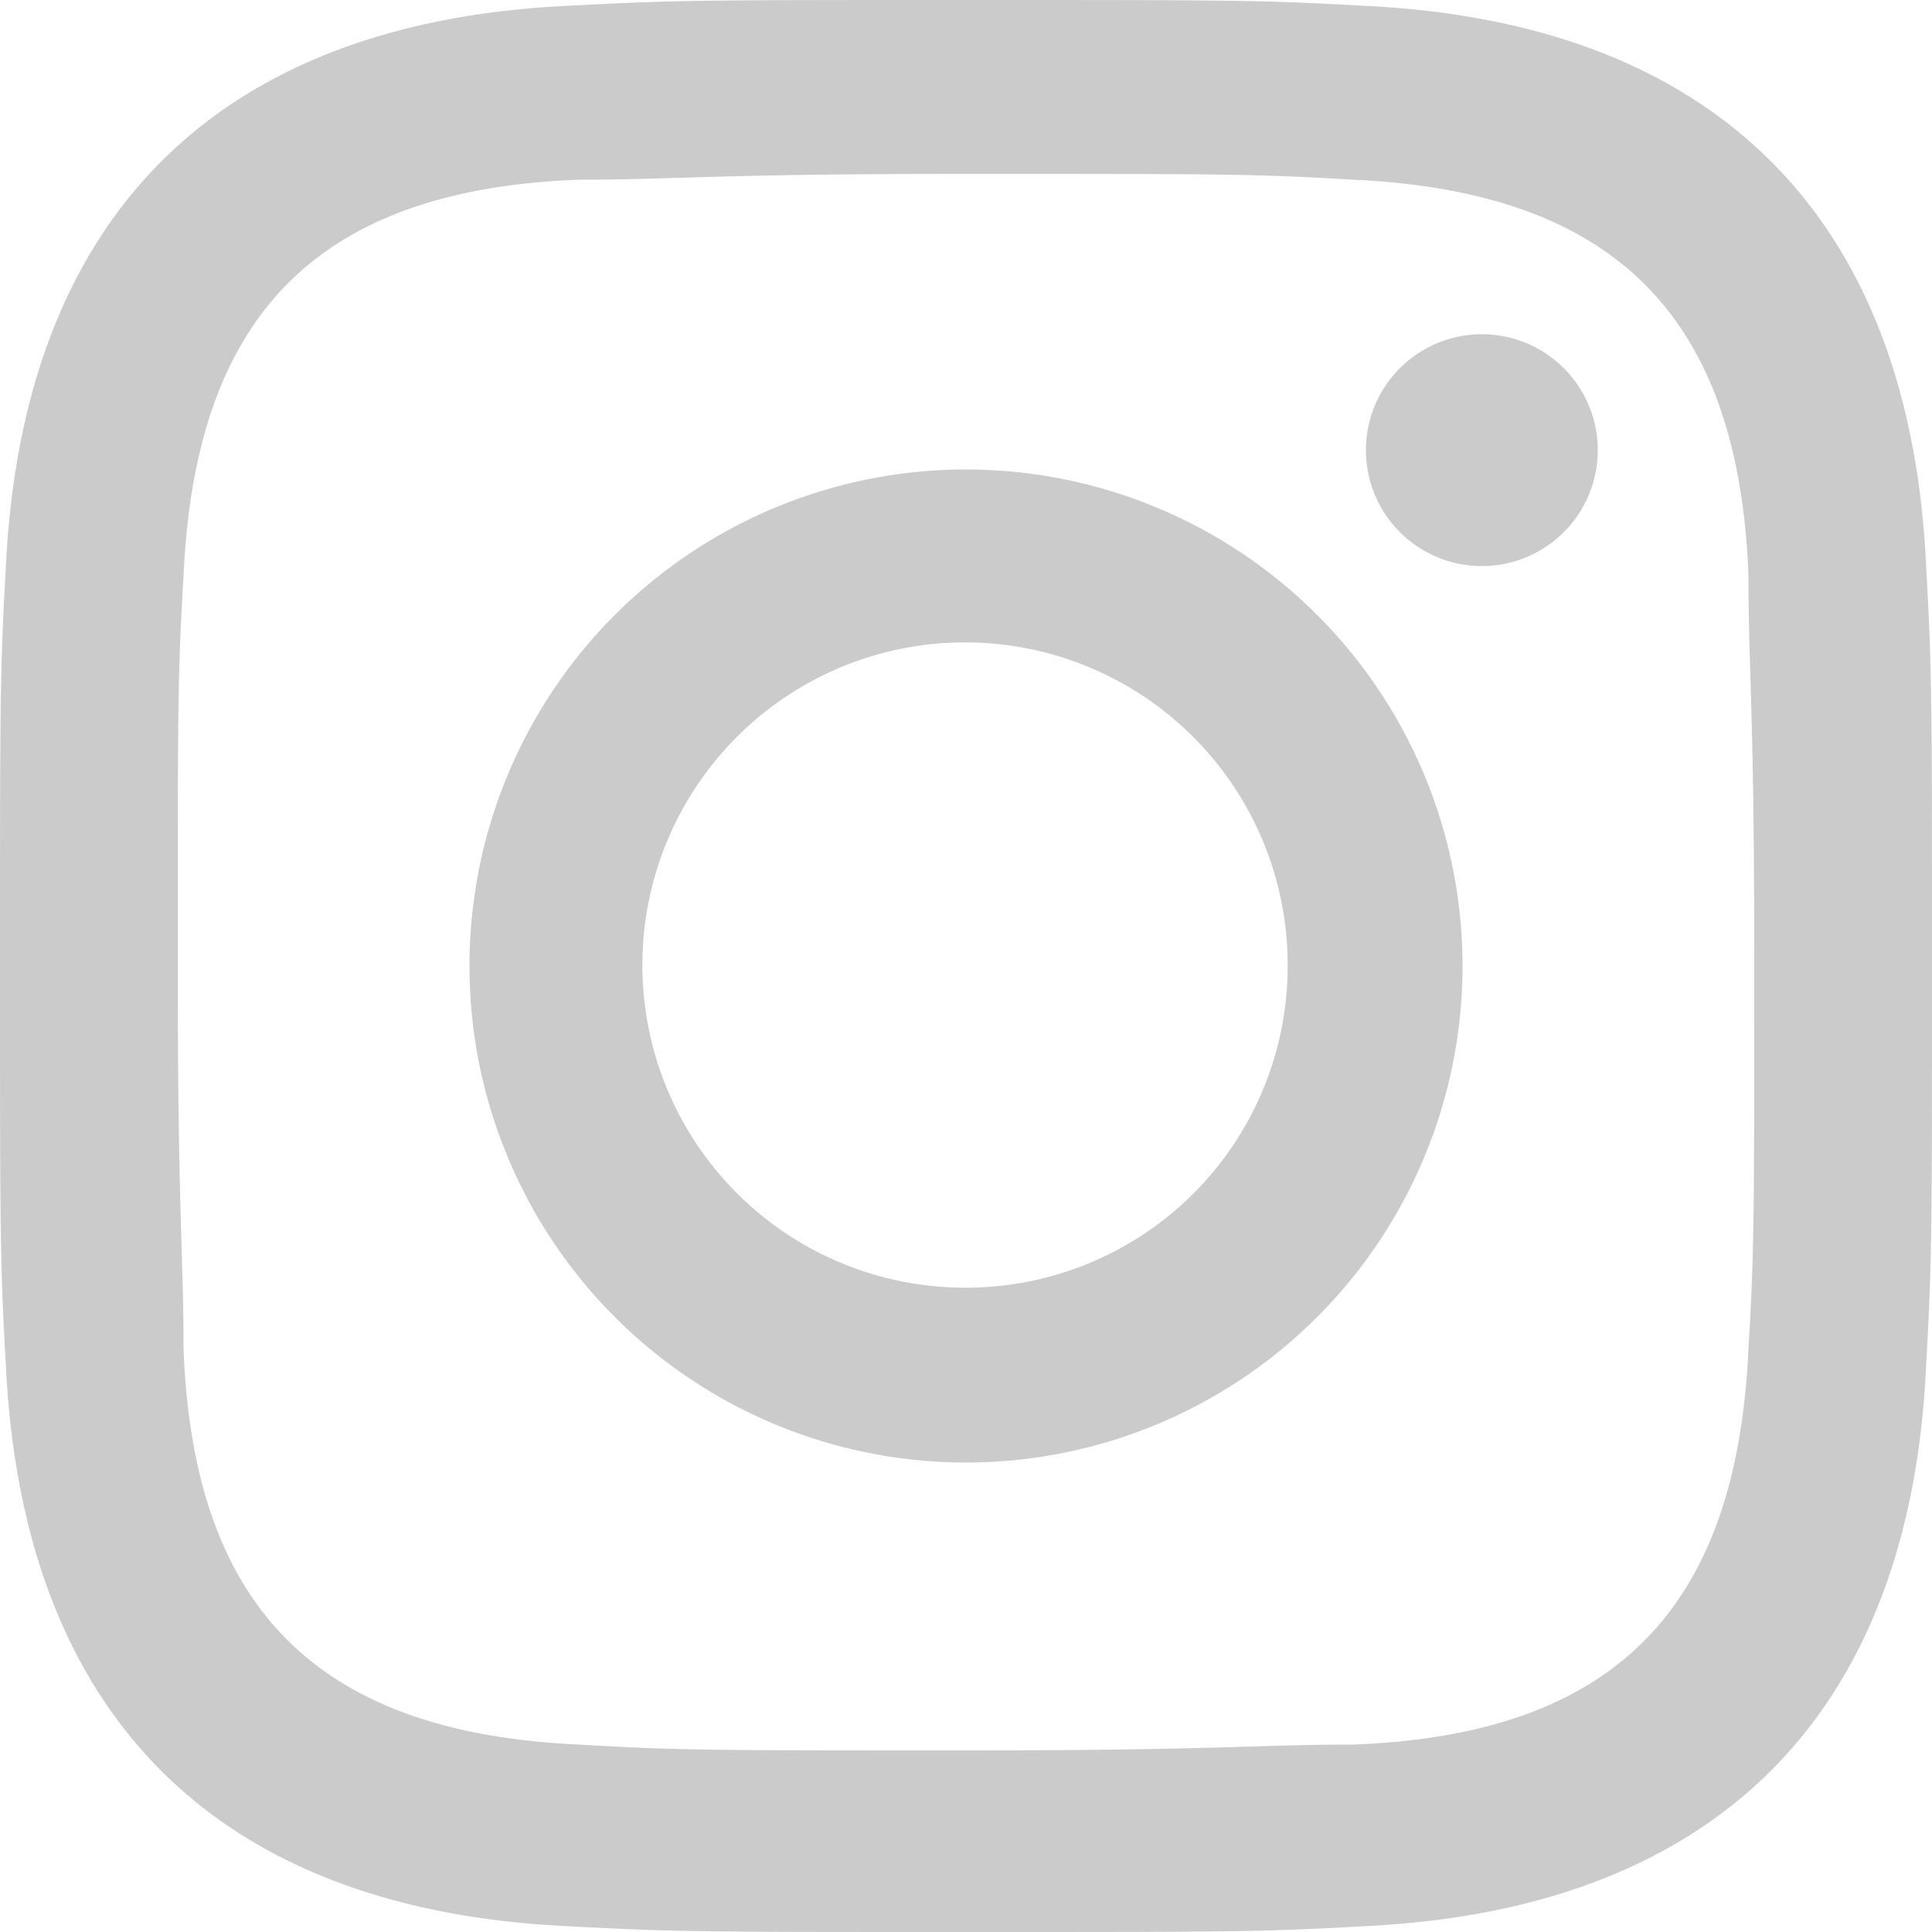 <svg id="Layer_1" data-name="Layer 1" xmlns="http://www.w3.org/2000/svg" viewBox="0 0 20 20"><defs><style>.instagram-grayscale-1{fill:#cbcbcc;}</style></defs><path id="Instagram_Icon_-_Light_Background-2" data-name="Instagram Icon - Light Background-2" class="instagram-grayscale-1" d="M50,41.8c2.67,0,3,0,4,.06,2.71.12,4,1.41,4.1,4.1,0,1,.06,1.37.06,4s0,3-.06,4c-.12,2.69-1.38,4-4.1,4.1-1,0-1.37.06-4,.06s-3,0-4-.06c-2.72-.12-4-1.42-4.1-4.1,0-1-.06-1.37-.06-4s0-3,.06-4c.12-2.69,1.38-4,4.1-4.1,1,0,1.37-.06,4-.06M50,40c-2.72,0-3,0-4.12.06-3.63.17-5.65,2.18-5.82,5.82C40,46.94,40,47.28,40,50s0,3.06.06,4.12c.17,3.64,2.18,5.65,5.82,5.82C47,60,47.28,60,50,60s3.06,0,4.12-.06c3.63-.17,5.66-2.18,5.82-5.82C60,53.06,60,52.72,60,50s0-3.06-.06-4.12c-.16-3.63-2.18-5.65-5.82-5.82C53.06,40,52.72,40,50,40m0,4.86A5.14,5.14,0,1,0,55.14,50,5.14,5.14,0,0,0,50,44.86h0m0,8.47A3.34,3.34,0,1,1,53.33,50h0A3.33,3.33,0,0,1,50,53.33h0m5.34-9.87a1.2,1.2,0,1,0,1.2,1.2,1.2,1.2,0,0,0-1.2-1.2" transform="translate(-40 -40)"/></svg>